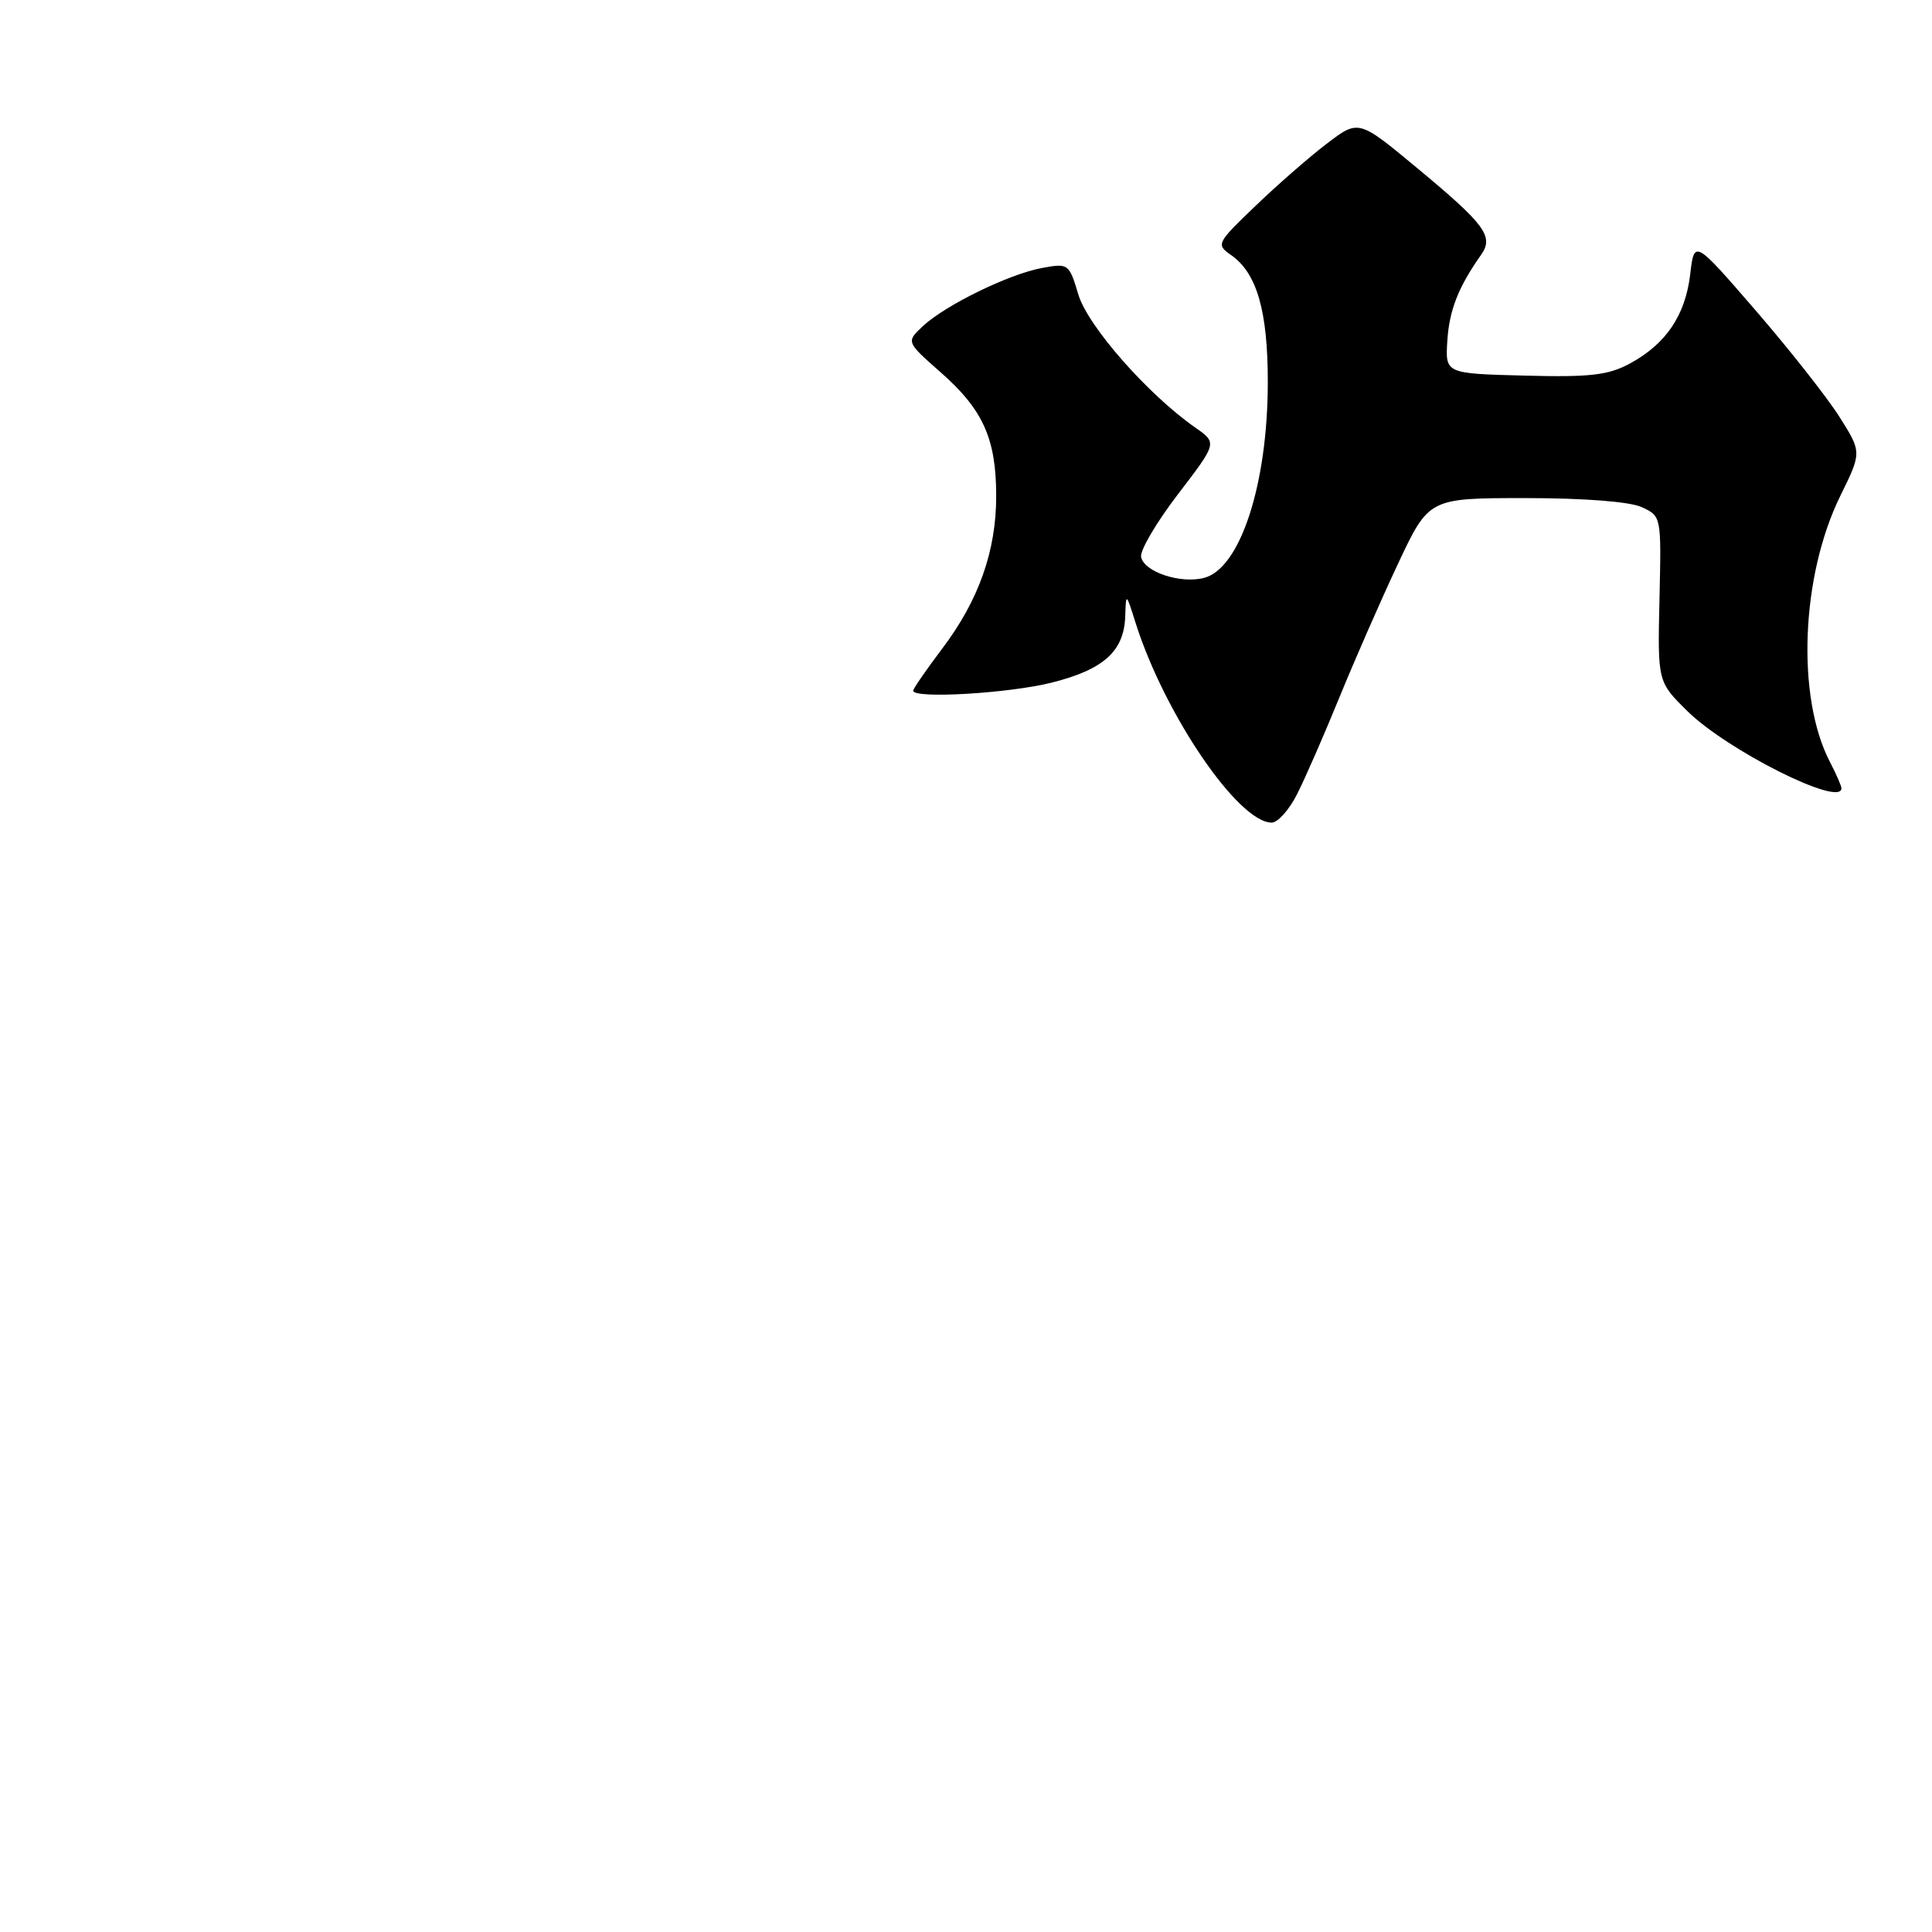 <?xml version="1.0" encoding="UTF-8" standalone="no"?>
<!DOCTYPE svg PUBLIC "-//W3C//DTD SVG 1.1//EN" "http://www.w3.org/Graphics/SVG/1.1/DTD/svg11.dtd" >
<svg xmlns="http://www.w3.org/2000/svg" xmlns:xlink="http://www.w3.org/1999/xlink" version="1.1" viewBox="0 0 256 256">
 <g >
 <path fill="currentColor"
d=" M 171.86 105.25 C 172.91 103.19 175.42 97.45 177.44 92.50 C 179.46 87.55 182.96 79.56 185.22 74.75 C 189.33 66.00 189.33 66.00 202.12 66.00 C 209.89 66.00 215.93 66.47 217.52 67.19 C 220.14 68.39 220.14 68.39 219.89 79.36 C 219.64 90.33 219.64 90.33 223.57 94.21 C 228.86 99.43 244.00 107.02 244.00 104.45 C 244.00 104.15 243.31 102.56 242.46 100.93 C 238.01 92.32 238.64 76.31 243.85 65.71 C 246.70 59.92 246.70 59.92 243.72 55.21 C 242.08 52.62 237.08 46.28 232.62 41.12 C 224.50 31.74 224.50 31.74 223.96 36.36 C 223.31 41.80 220.75 45.58 215.97 48.17 C 213.09 49.72 210.71 50.00 202.00 49.77 C 191.50 49.50 191.50 49.50 191.78 45.14 C 192.04 41.08 193.24 38.04 196.26 33.75 C 197.97 31.32 196.79 29.74 187.65 22.16 C 180.01 15.82 180.01 15.82 175.75 19.08 C 173.41 20.87 169.15 24.59 166.29 27.35 C 161.19 32.24 161.12 32.40 163.14 33.81 C 166.56 36.20 168.00 41.24 167.99 50.72 C 167.97 64.21 164.32 75.38 159.52 76.58 C 156.37 77.38 151.58 75.77 151.20 73.79 C 151.04 72.94 153.24 69.20 156.10 65.47 C 161.29 58.69 161.29 58.69 158.40 56.67 C 152.13 52.30 144.15 43.23 142.89 39.04 C 141.66 34.93 141.57 34.86 138.07 35.51 C 133.68 36.32 125.27 40.43 122.28 43.22 C 120.06 45.30 120.06 45.30 124.66 49.35 C 130.27 54.29 132.00 58.14 132.00 65.72 C 132.01 73.00 129.68 79.58 124.80 86.01 C 122.71 88.78 121.00 91.26 121.00 91.52 C 121.00 92.62 133.67 91.88 139.36 90.45 C 146.27 88.71 148.95 86.28 149.10 81.64 C 149.20 78.52 149.21 78.53 150.46 82.50 C 154.31 94.66 164.08 109.00 168.51 109.00 C 169.31 109.00 170.82 107.31 171.86 105.25 Z "/>
</g>
</svg>